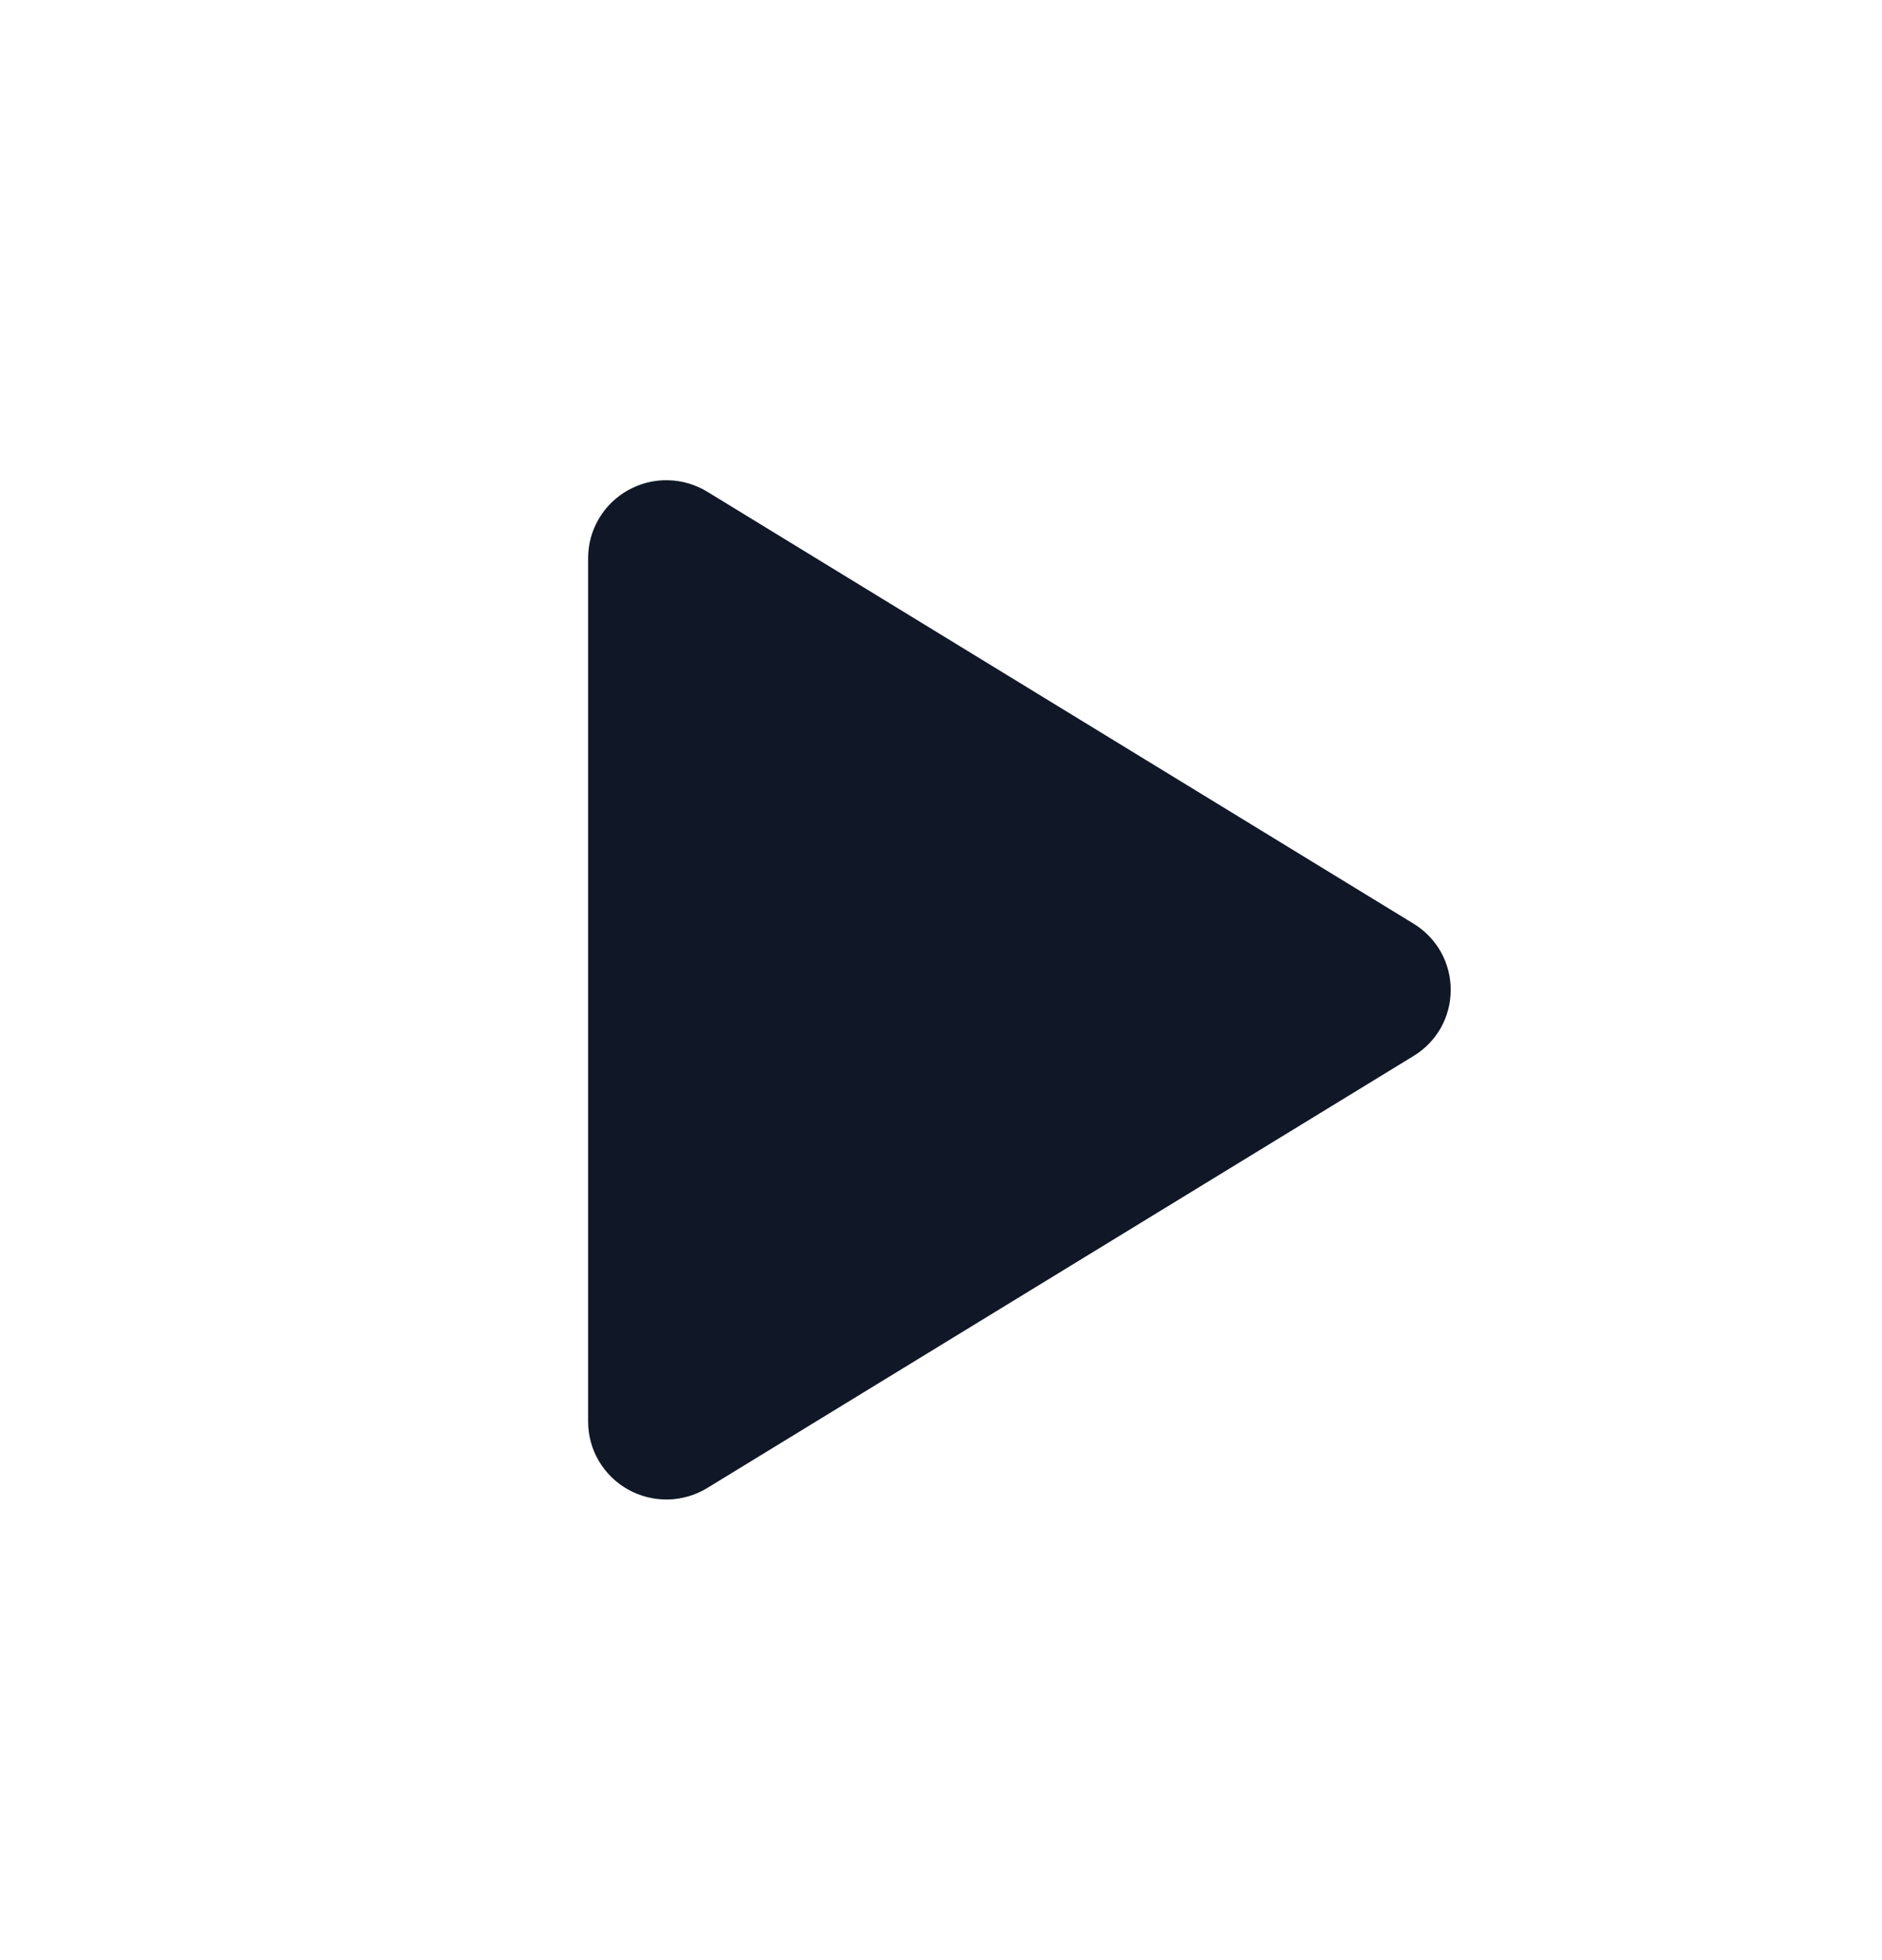<svg width="24" height="25" viewBox="0 0 24 25" fill="none" xmlns="http://www.w3.org/2000/svg">
<path d="M18.5 12.625C18.5 12.795 18.457 12.962 18.374 13.11C18.29 13.258 18.17 13.381 18.025 13.469L9.02 18.978C8.868 19.071 8.694 19.122 8.516 19.125C8.338 19.128 8.163 19.084 8.008 18.997C7.854 18.911 7.726 18.785 7.637 18.634C7.547 18.482 7.5 18.309 7.5 18.133V7.117C7.5 6.941 7.547 6.768 7.637 6.616C7.726 6.464 7.854 6.339 8.008 6.253C8.163 6.166 8.338 6.121 8.516 6.125C8.694 6.128 8.868 6.179 9.02 6.272L18.025 11.78C18.17 11.868 18.29 11.992 18.374 12.14C18.457 12.288 18.5 12.455 18.5 12.625Z" fill="#101827"/>
</svg>
